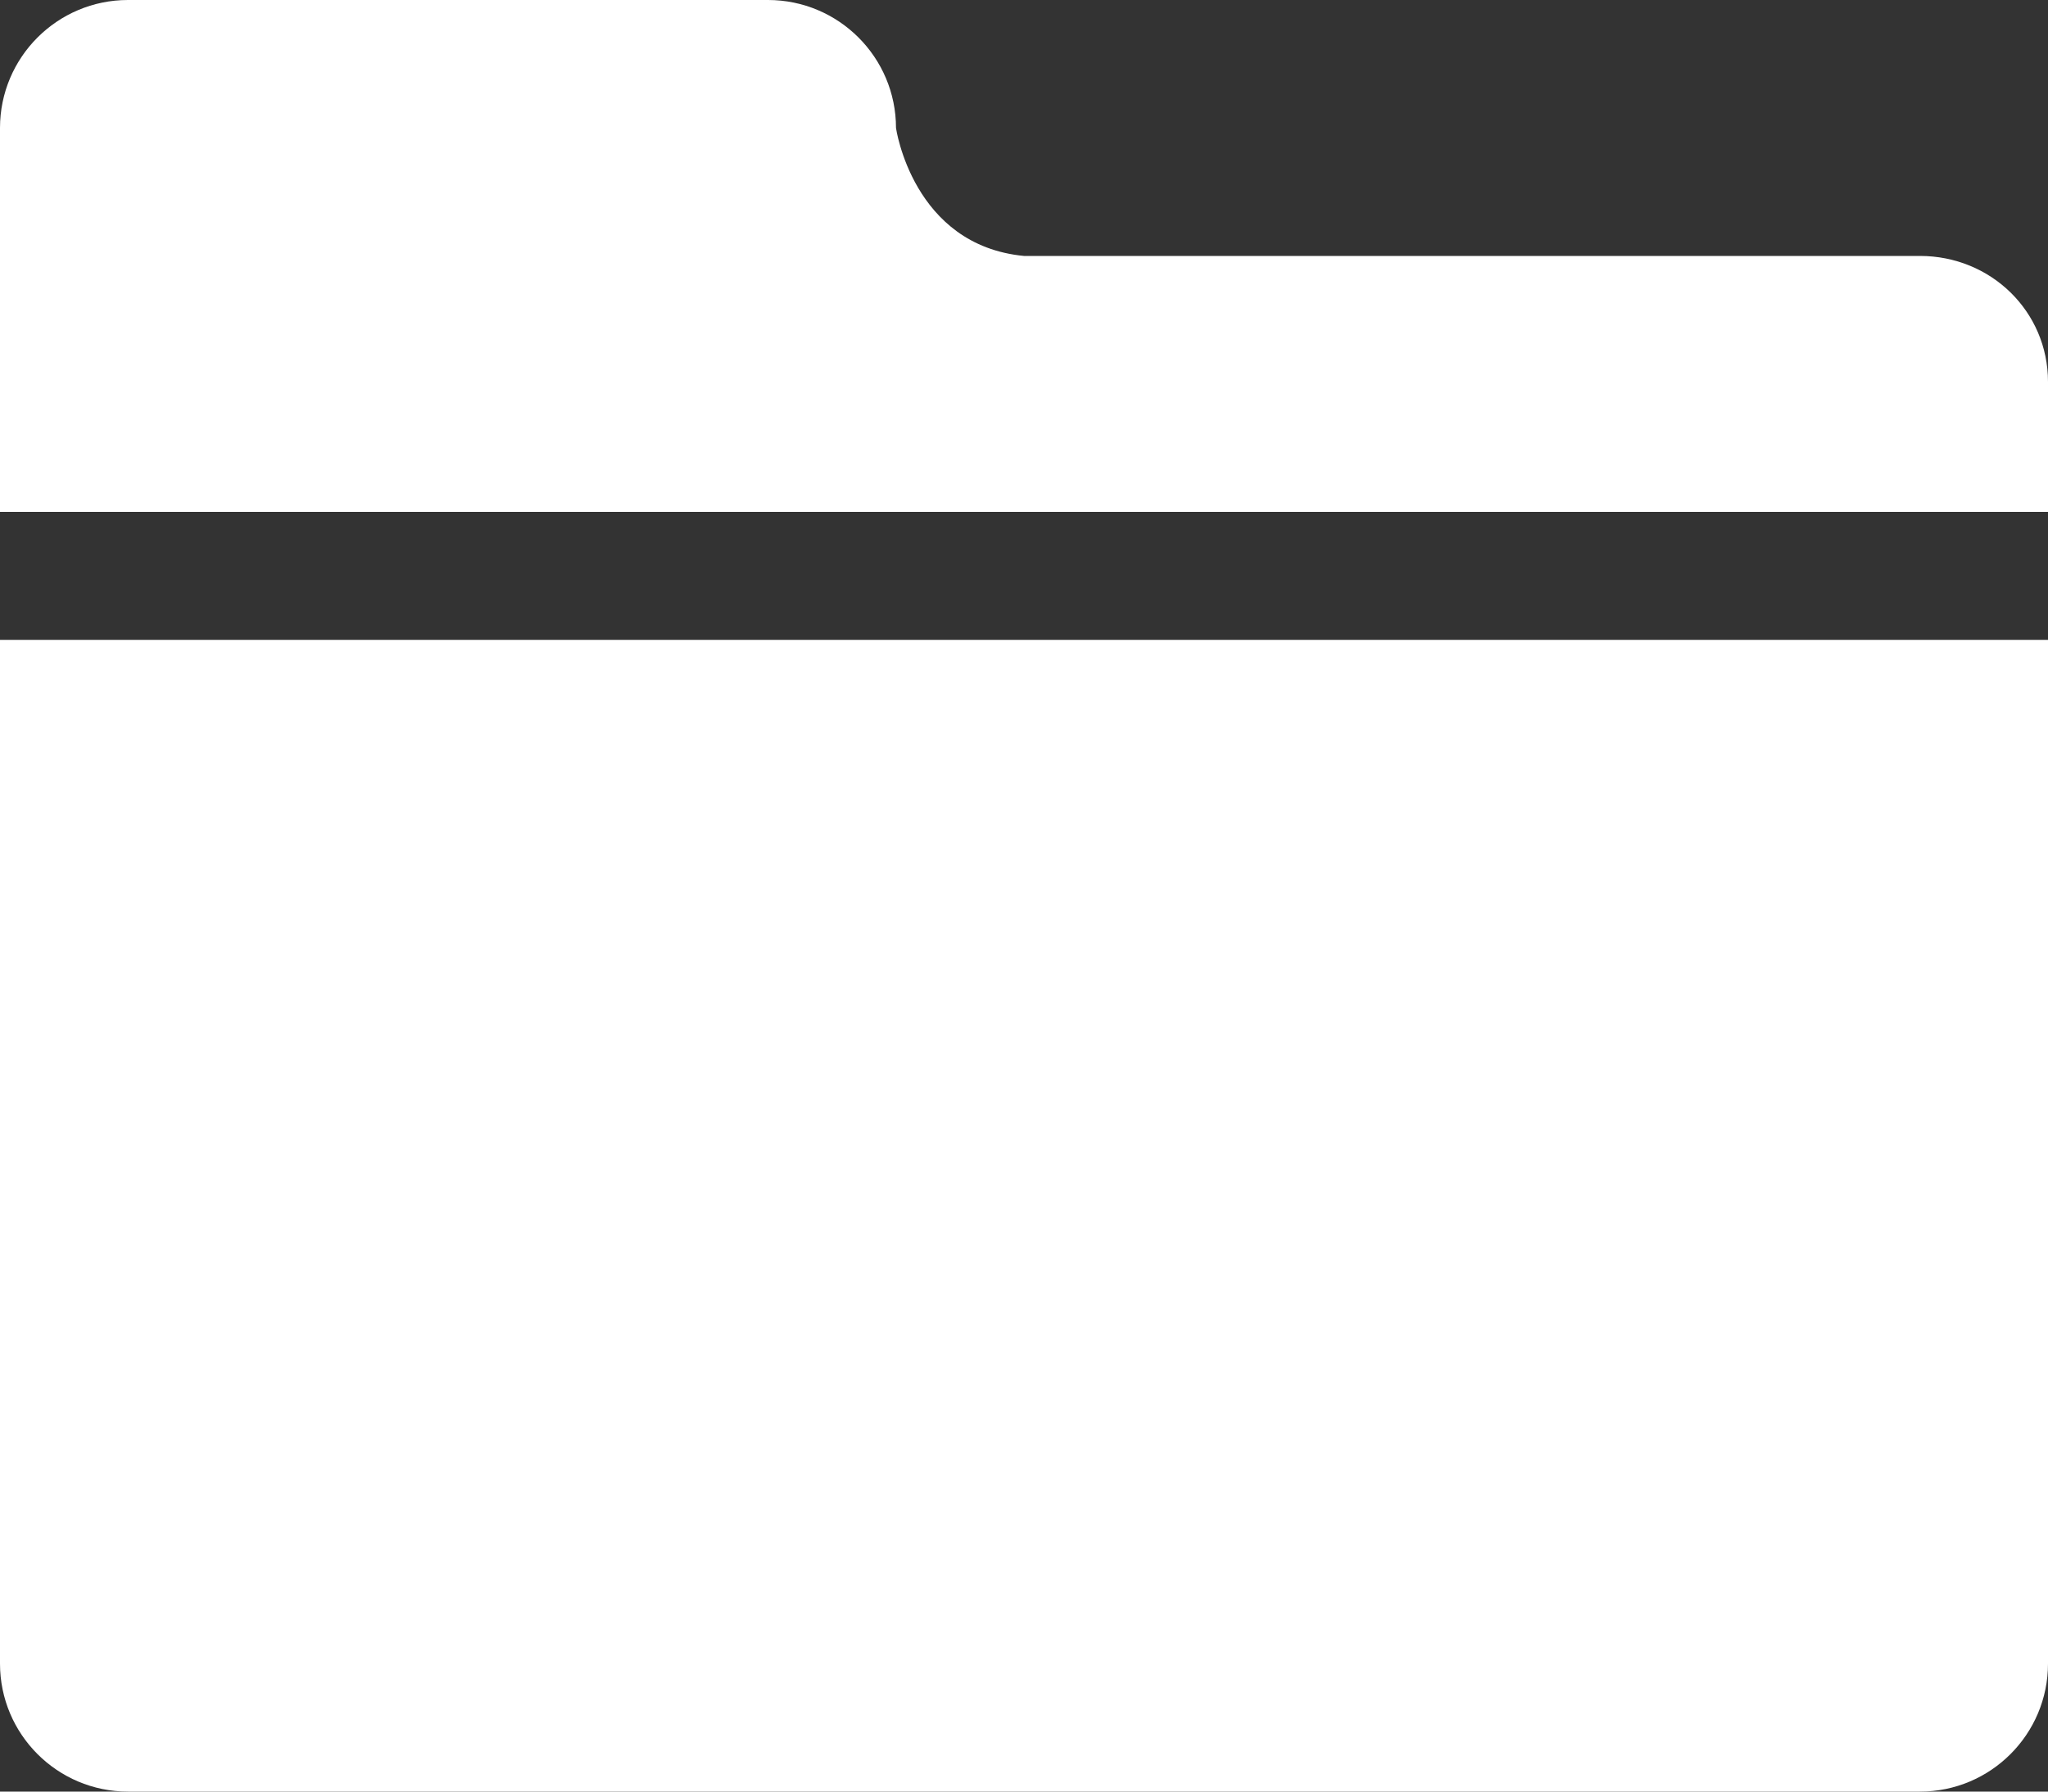 <svg 
 xmlns="http://www.w3.org/2000/svg"
 xmlns:xlink="http://www.w3.org/1999/xlink"
 width="16px" height="14px">
<rect width="100%" height="100%" fill="#333333" stroke="none"/>
<path fill-rule="evenodd"  fill="rgb(255, 255, 255)"
 d="M1.000,-0.000 C1.000,-0.000 6.000,-0.000 6.000,-0.000 C6.552,-0.000 7.000,0.448 7.000,1.000 C7.000,1.000 7.130,1.917 8.000,2.000 C8.000,2.000 15.000,2.000 15.000,2.000 C15.552,2.000 16.000,2.432 16.000,2.984 C16.000,2.984 16.000,4.000 16.000,4.000 C16.000,4.000 -0.000,4.000 -0.000,4.000 C-0.000,4.000 -0.000,1.000 -0.000,1.000 C-0.000,0.448 0.448,-0.000 1.000,-0.000 ZM16.000,13.000 C16.000,13.552 15.552,14.000 15.000,14.000 C15.000,14.000 1.000,14.000 1.000,14.000 C0.448,14.000 -0.000,13.552 -0.000,13.000 C-0.000,13.000 -0.000,5.000 -0.000,5.000 C-0.000,5.000 16.000,5.000 16.000,5.000 C16.000,5.000 16.000,13.000 16.000,13.000 Z"/>
</svg>